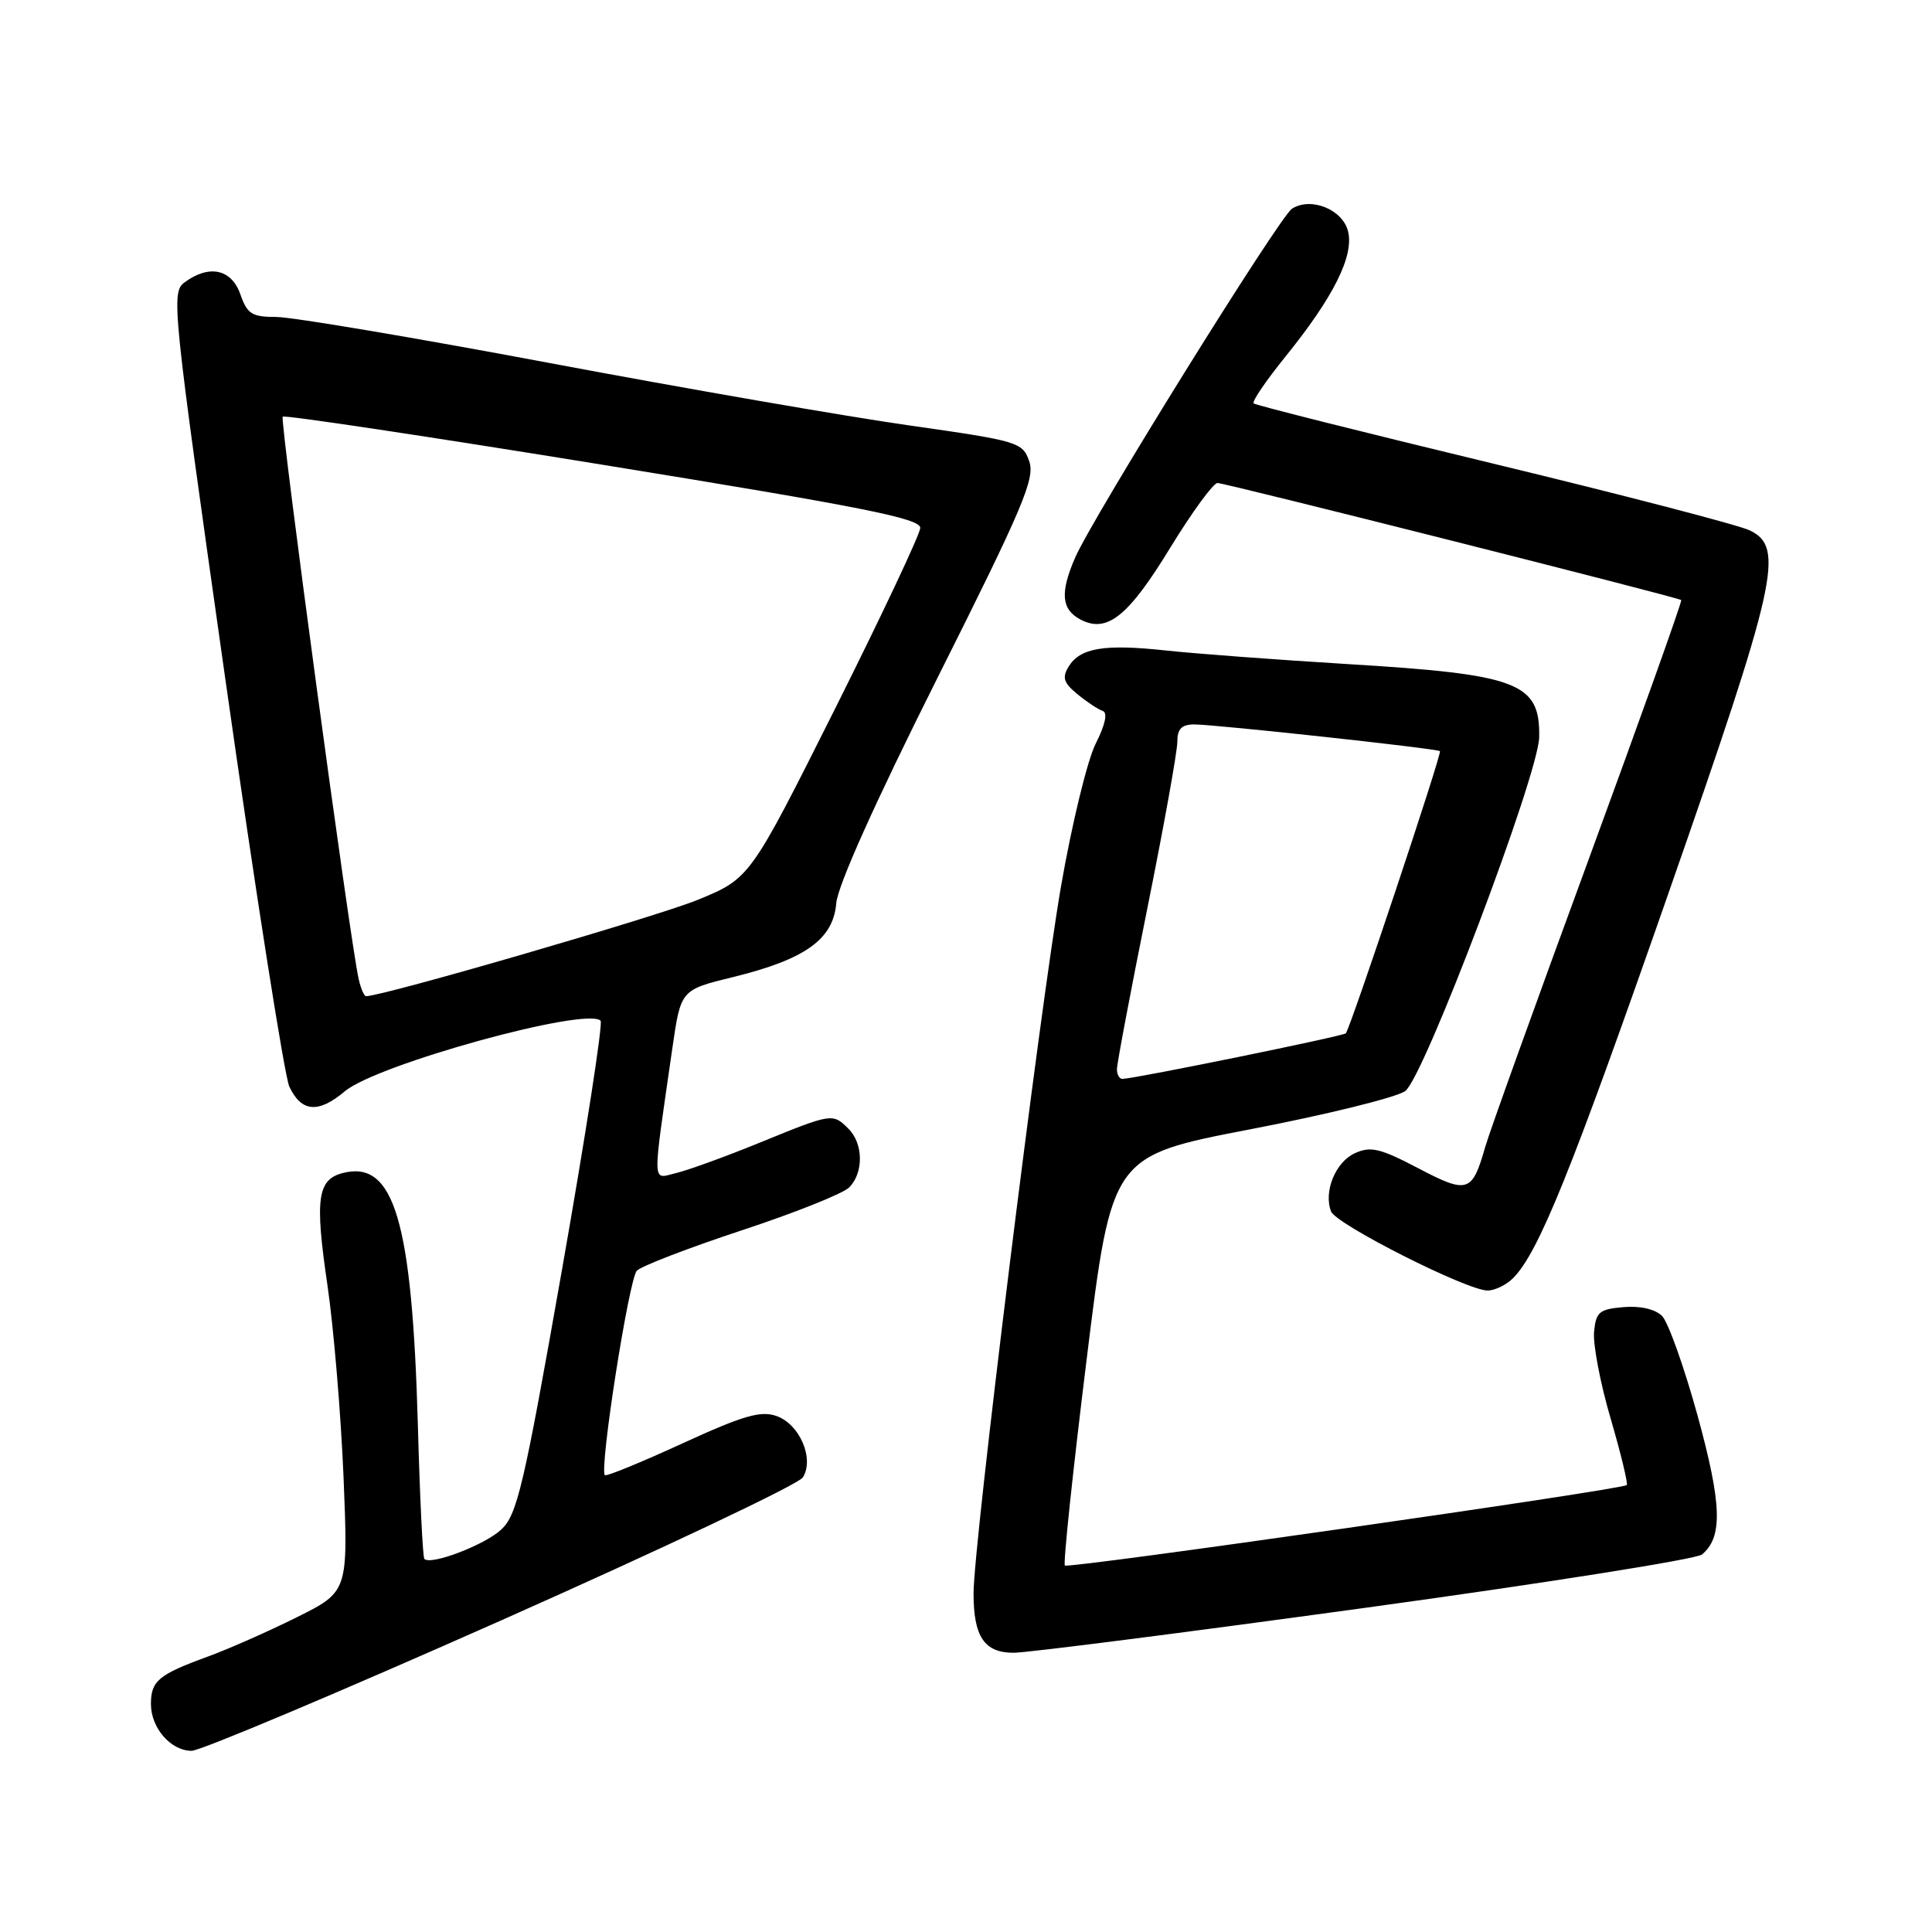 <?xml version="1.0" encoding="UTF-8" standalone="no"?>
<!DOCTYPE svg PUBLIC "-//W3C//DTD SVG 1.1//EN" "http://www.w3.org/Graphics/SVG/1.1/DTD/svg11.dtd" >
<svg xmlns="http://www.w3.org/2000/svg" xmlns:xlink="http://www.w3.org/1999/xlink" version="1.1" viewBox="0 0 256 256">
 <g >
 <path fill="currentColor"
d=" M 66.41 214.71 C 87.82 205.20 105.80 196.68 106.38 195.77 C 107.93 193.30 105.97 188.71 102.89 187.63 C 100.79 186.89 98.47 187.57 90.40 191.27 C 84.96 193.77 80.34 195.66 80.15 195.47 C 79.38 194.73 83.34 169.43 84.39 168.37 C 85.00 167.75 91.25 165.35 98.27 163.03 C 105.29 160.72 111.70 158.16 112.52 157.34 C 114.45 155.40 114.41 151.55 112.43 149.57 C 110.34 147.48 110.27 147.49 100.76 151.37 C 96.22 153.23 91.20 155.05 89.61 155.43 C 86.35 156.20 86.39 157.66 89.10 138.83 C 90.21 131.16 90.21 131.16 97.12 129.47 C 106.70 127.12 110.41 124.47 110.81 119.68 C 111.01 117.32 115.98 106.26 124.21 89.84 C 135.54 67.25 137.18 63.40 136.38 61.13 C 135.50 58.59 134.94 58.43 120.48 56.37 C 112.24 55.20 90.84 51.49 72.92 48.12 C 55.00 44.75 38.66 42.00 36.62 42.00 C 33.38 42.00 32.76 41.61 31.85 39.00 C 30.68 35.66 27.74 35.01 24.49 37.39 C 22.65 38.73 22.79 40.19 29.88 90.14 C 33.89 118.39 37.70 142.62 38.34 143.99 C 39.94 147.38 42.18 147.56 45.71 144.59 C 49.93 141.04 77.71 133.38 79.58 135.25 C 79.91 135.58 77.61 150.39 74.48 168.17 C 69.38 197.11 68.53 200.73 66.39 202.70 C 64.17 204.74 57.10 207.43 56.23 206.57 C 56.02 206.36 55.63 198.38 55.37 188.84 C 54.61 161.79 52.22 153.72 45.47 155.42 C 42.06 156.27 41.70 158.80 43.38 170.24 C 44.21 175.88 45.17 187.34 45.52 195.70 C 46.14 210.90 46.14 210.90 39.32 214.30 C 35.57 216.17 30.25 218.52 27.50 219.52 C 21.00 221.89 20.00 222.73 20.00 225.79 C 20.00 228.97 22.64 232.00 25.40 231.99 C 26.56 231.99 45.01 224.21 66.41 214.71 Z  M 180.86 213.05 C 204.68 209.78 224.78 206.60 225.52 205.98 C 228.31 203.67 228.16 199.31 224.92 187.51 C 223.15 181.10 221.04 175.19 220.23 174.37 C 219.32 173.47 217.35 173.01 215.13 173.20 C 211.91 173.47 211.47 173.84 211.22 176.50 C 211.07 178.15 212.05 183.31 213.42 187.97 C 214.78 192.63 215.74 196.59 215.55 196.78 C 214.95 197.38 141.56 207.89 141.10 207.44 C 140.86 207.20 142.16 194.89 143.99 180.09 C 147.31 153.17 147.31 153.17 165.66 149.64 C 175.75 147.70 184.99 145.42 186.19 144.58 C 188.64 142.87 203.86 102.66 203.95 97.68 C 204.08 90.45 201.22 89.36 178.50 87.99 C 169.15 87.42 158.33 86.61 154.46 86.19 C 146.31 85.31 143.12 85.84 141.59 88.34 C 140.71 89.78 140.94 90.49 142.76 91.98 C 144.01 93.01 145.51 94.00 146.11 94.20 C 146.80 94.43 146.46 96.01 145.19 98.53 C 144.08 100.71 142.01 109.25 140.58 117.50 C 137.76 133.84 129.00 204.64 129.00 211.12 C 129.00 216.88 130.43 219.00 134.31 219.00 C 136.10 219.00 157.05 216.32 180.86 213.05 Z  M 200.47 169.38 C 203.86 166.00 208.18 155.30 221.03 118.50 C 235.51 77.01 236.52 72.54 231.86 70.28 C 230.41 69.58 215.12 65.60 197.89 61.44 C 180.65 57.28 166.35 53.69 166.11 53.45 C 165.87 53.20 167.77 50.42 170.33 47.25 C 176.71 39.36 179.44 33.89 178.62 30.64 C 177.90 27.75 173.71 26.06 171.20 27.65 C 169.56 28.68 144.83 68.47 142.47 73.87 C 140.45 78.51 140.63 80.73 143.13 82.07 C 146.67 83.96 149.48 81.73 155.08 72.55 C 157.96 67.85 160.77 64.00 161.33 64.00 C 162.34 64.00 222.25 79.12 222.77 79.51 C 222.93 79.62 217.36 95.19 210.42 114.11 C 203.47 133.02 197.34 150.07 196.79 152.00 C 195.07 158.04 194.47 158.23 187.91 154.79 C 182.87 152.15 181.61 151.85 179.52 152.81 C 176.96 153.98 175.36 157.89 176.37 160.52 C 177.02 162.23 194.38 171.00 197.11 171.00 C 198.07 171.00 199.58 170.27 200.47 169.38 Z  M 47.53 129.75 C 46.39 124.75 37.05 55.62 37.46 55.21 C 37.70 54.97 56.82 57.84 79.95 61.60 C 114.33 67.18 121.99 68.70 121.94 69.96 C 121.90 70.81 116.81 81.60 110.63 93.95 C 99.38 116.39 99.38 116.39 92.44 119.24 C 87.04 121.45 50.73 132.00 48.51 132.00 C 48.25 132.00 47.81 130.99 47.53 129.75 Z  M 148.00 141.68 C 148.00 140.95 149.80 131.42 152.00 120.50 C 154.20 109.58 156.00 99.60 156.00 98.32 C 156.00 96.58 156.56 96.00 158.25 95.99 C 160.98 95.99 190.38 99.18 190.80 99.53 C 191.11 99.77 178.98 136.11 178.33 136.92 C 178.04 137.28 150.82 142.84 148.75 142.96 C 148.34 142.98 148.00 142.41 148.00 141.68 Z "/>
</g>
</svg>